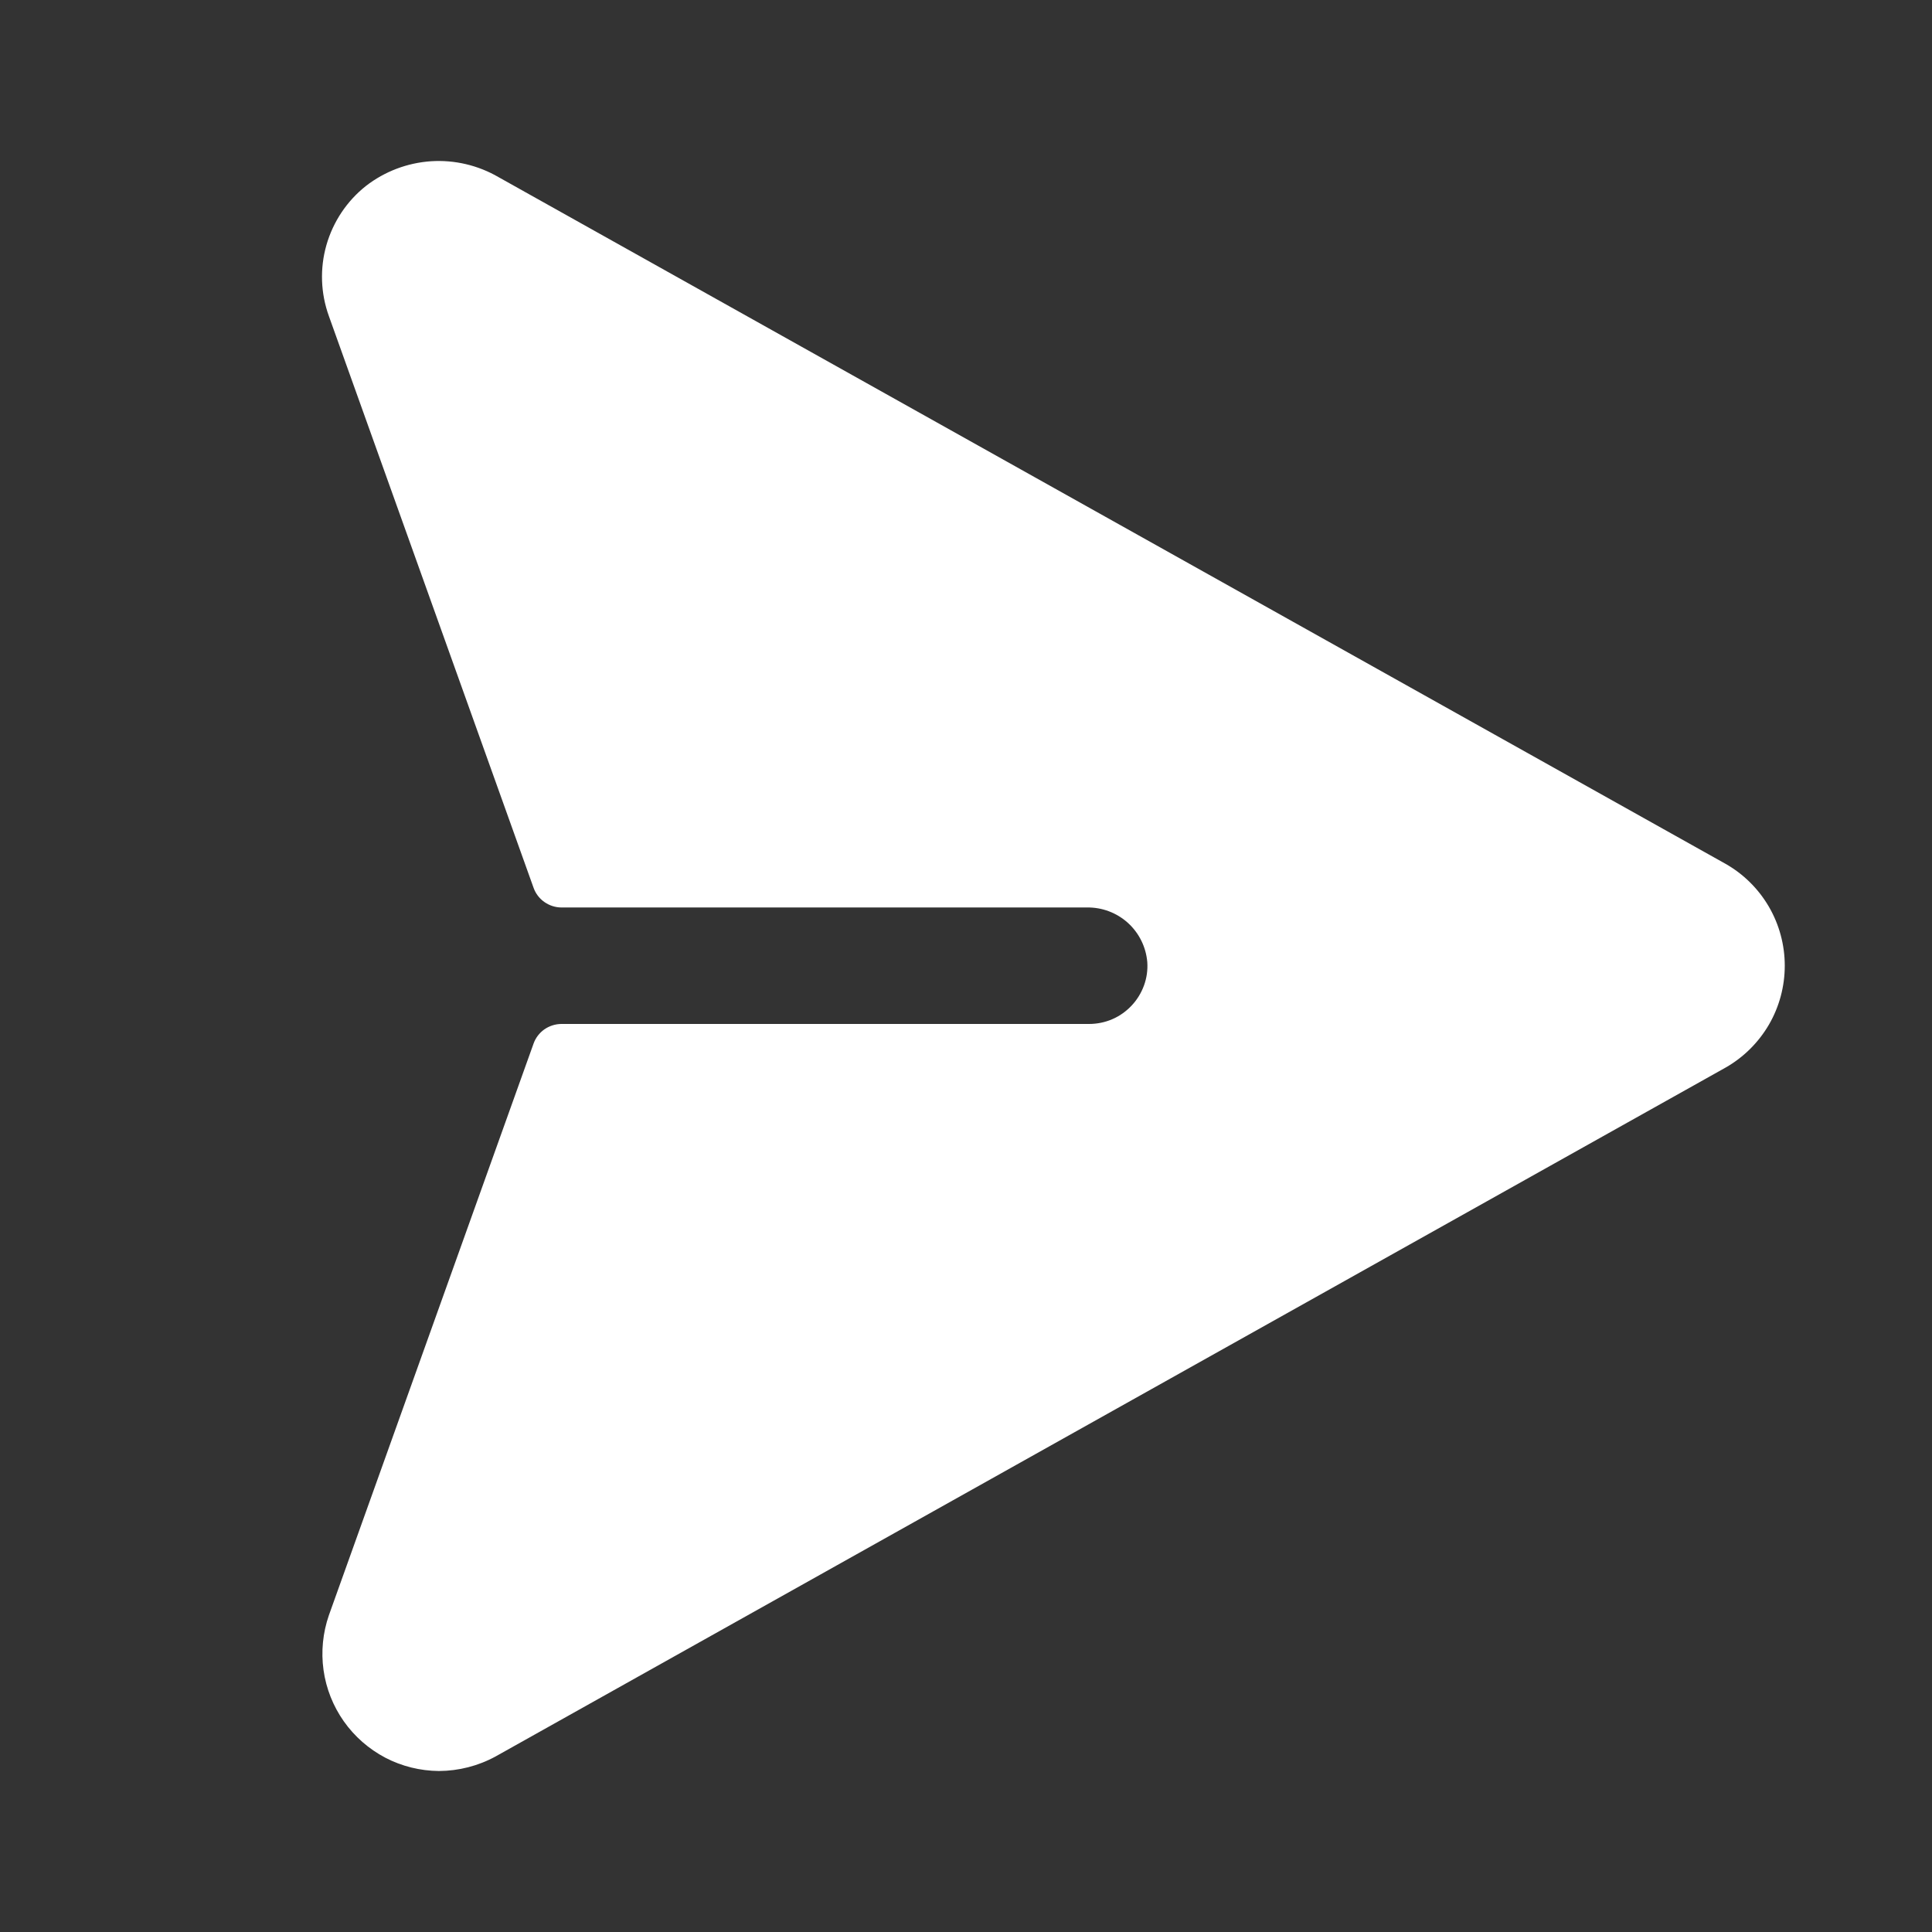 <svg width="24" height="24" viewBox="0 0 24 24" fill="none" xmlns="http://www.w3.org/2000/svg">
<rect x="0" y="0" width="24" height="24" fill="#333333" stroke="none"/>
<path d="M21.434 10.73L6.194 2.201C5.94 2.053 5.647 1.984 5.354 2.003C5.06 2.023 4.78 2.129 4.547 2.309C4.31 2.496 4.138 2.754 4.055 3.044C3.972 3.335 3.983 3.644 4.086 3.928L6.628 11.028C6.653 11.099 6.7 11.161 6.761 11.204C6.823 11.248 6.896 11.272 6.971 11.273H13.502C13.69 11.27 13.871 11.338 14.011 11.464C14.15 11.59 14.236 11.764 14.252 11.951C14.259 12.05 14.245 12.149 14.211 12.242C14.177 12.335 14.125 12.42 14.057 12.492C13.989 12.564 13.908 12.622 13.817 12.661C13.726 12.7 13.628 12.72 13.529 12.72H6.971C6.896 12.721 6.823 12.745 6.761 12.788C6.7 12.832 6.653 12.893 6.628 12.964L4.086 20.064C4.01 20.283 3.987 20.517 4.019 20.746C4.051 20.976 4.138 21.194 4.271 21.383C4.405 21.573 4.582 21.727 4.787 21.835C4.992 21.942 5.22 21.998 5.452 22C5.698 21.999 5.941 21.937 6.157 21.819L21.434 13.263C21.658 13.136 21.844 12.951 21.974 12.729C22.103 12.507 22.171 12.254 22.171 11.996C22.171 11.739 22.103 11.486 21.974 11.264C21.844 11.041 21.658 10.857 21.434 10.73Z" fill="white"/>
</svg>
